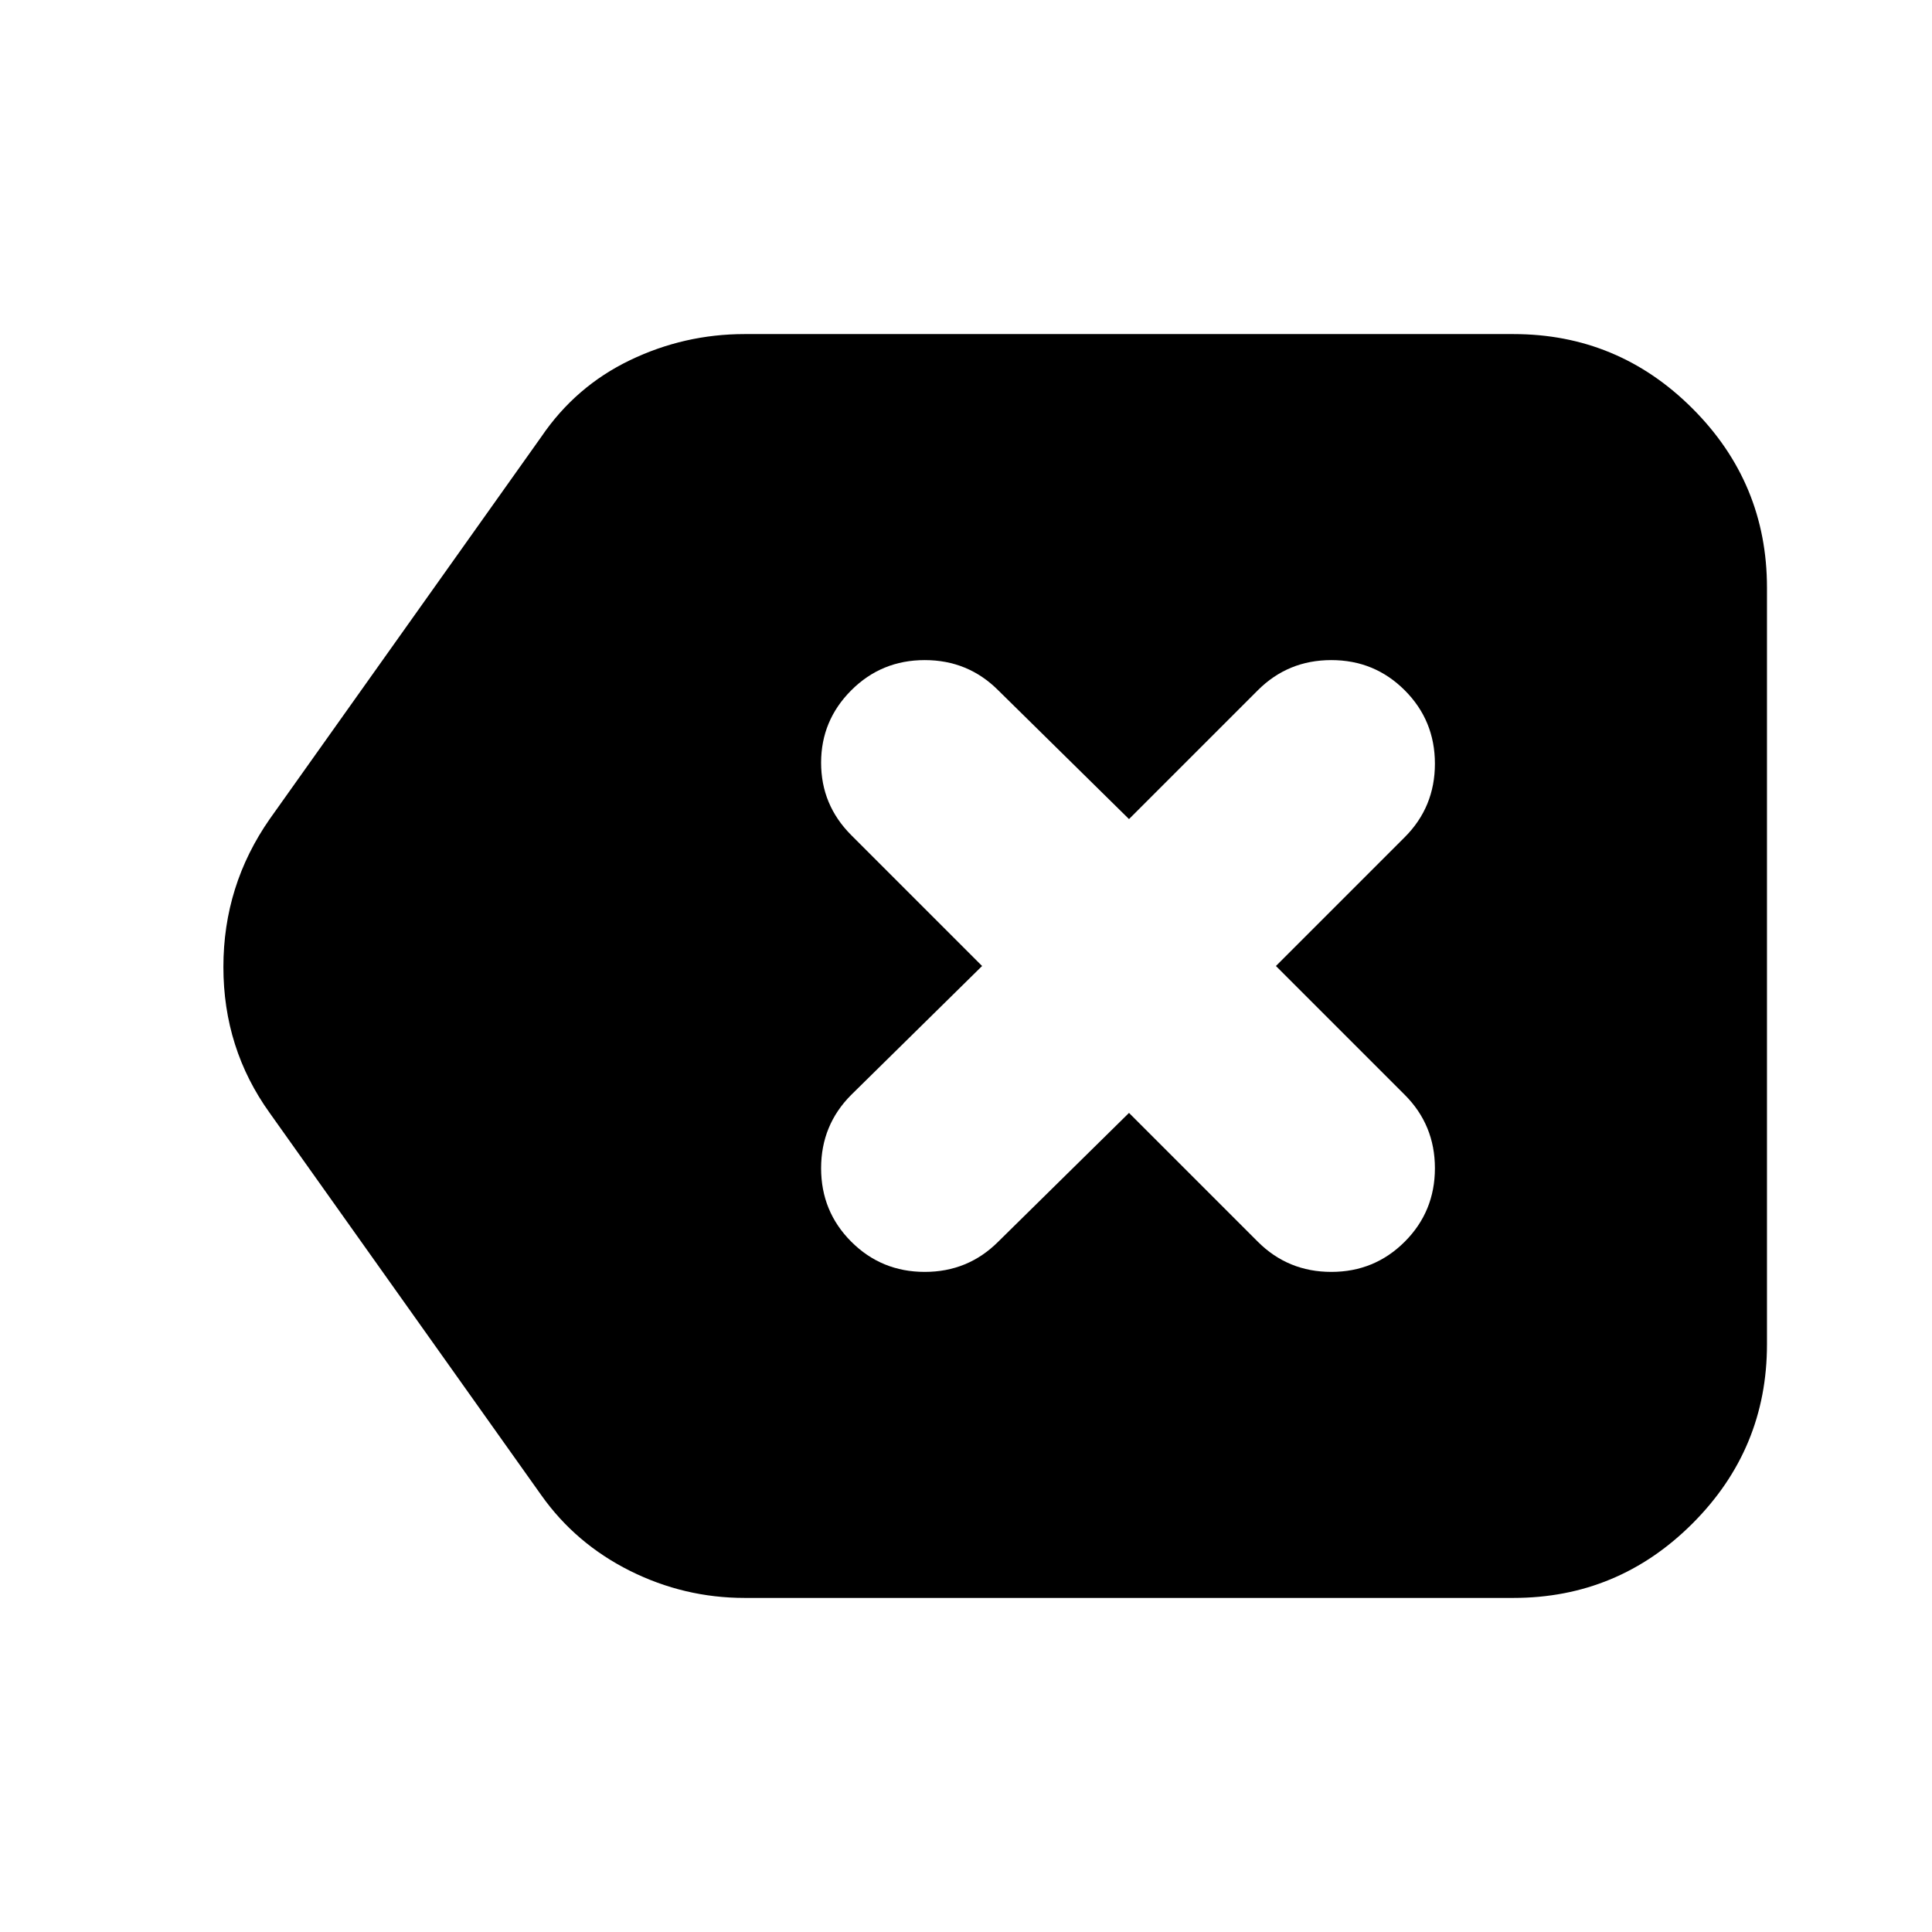 <svg xmlns="http://www.w3.org/2000/svg" height="24" width="24"><path d="M9.25 19.85q-.75 0-1.425-.337-.675-.338-1.1-.938l-3.375-4.75q-.575-.8-.575-1.813 0-1.012.575-1.837l3.375-4.75q.425-.625 1.1-.95Q8.5 4.15 9.25 4.15h9.55q1.3 0 2.225.925T21.95 7.3v9.4q0 1.3-.925 2.225t-2.225.925Zm1.325-4.425q.375.375.913.375.537 0 .912-.375l1.625-1.6 1.6 1.6q.375.375.913.375.537 0 .912-.375t.375-.913q0-.537-.375-.912l-1.6-1.6 1.6-1.6q.375-.375.375-.913 0-.537-.375-.912t-.912-.375q-.538 0-.913.375l-1.6 1.6-1.625-1.6q-.375-.375-.912-.375-.538 0-.913.375t-.375.9q0 .525.375.9L12.2 12l-1.625 1.6q-.375.375-.375.912 0 .538.375.913Z"/></svg>